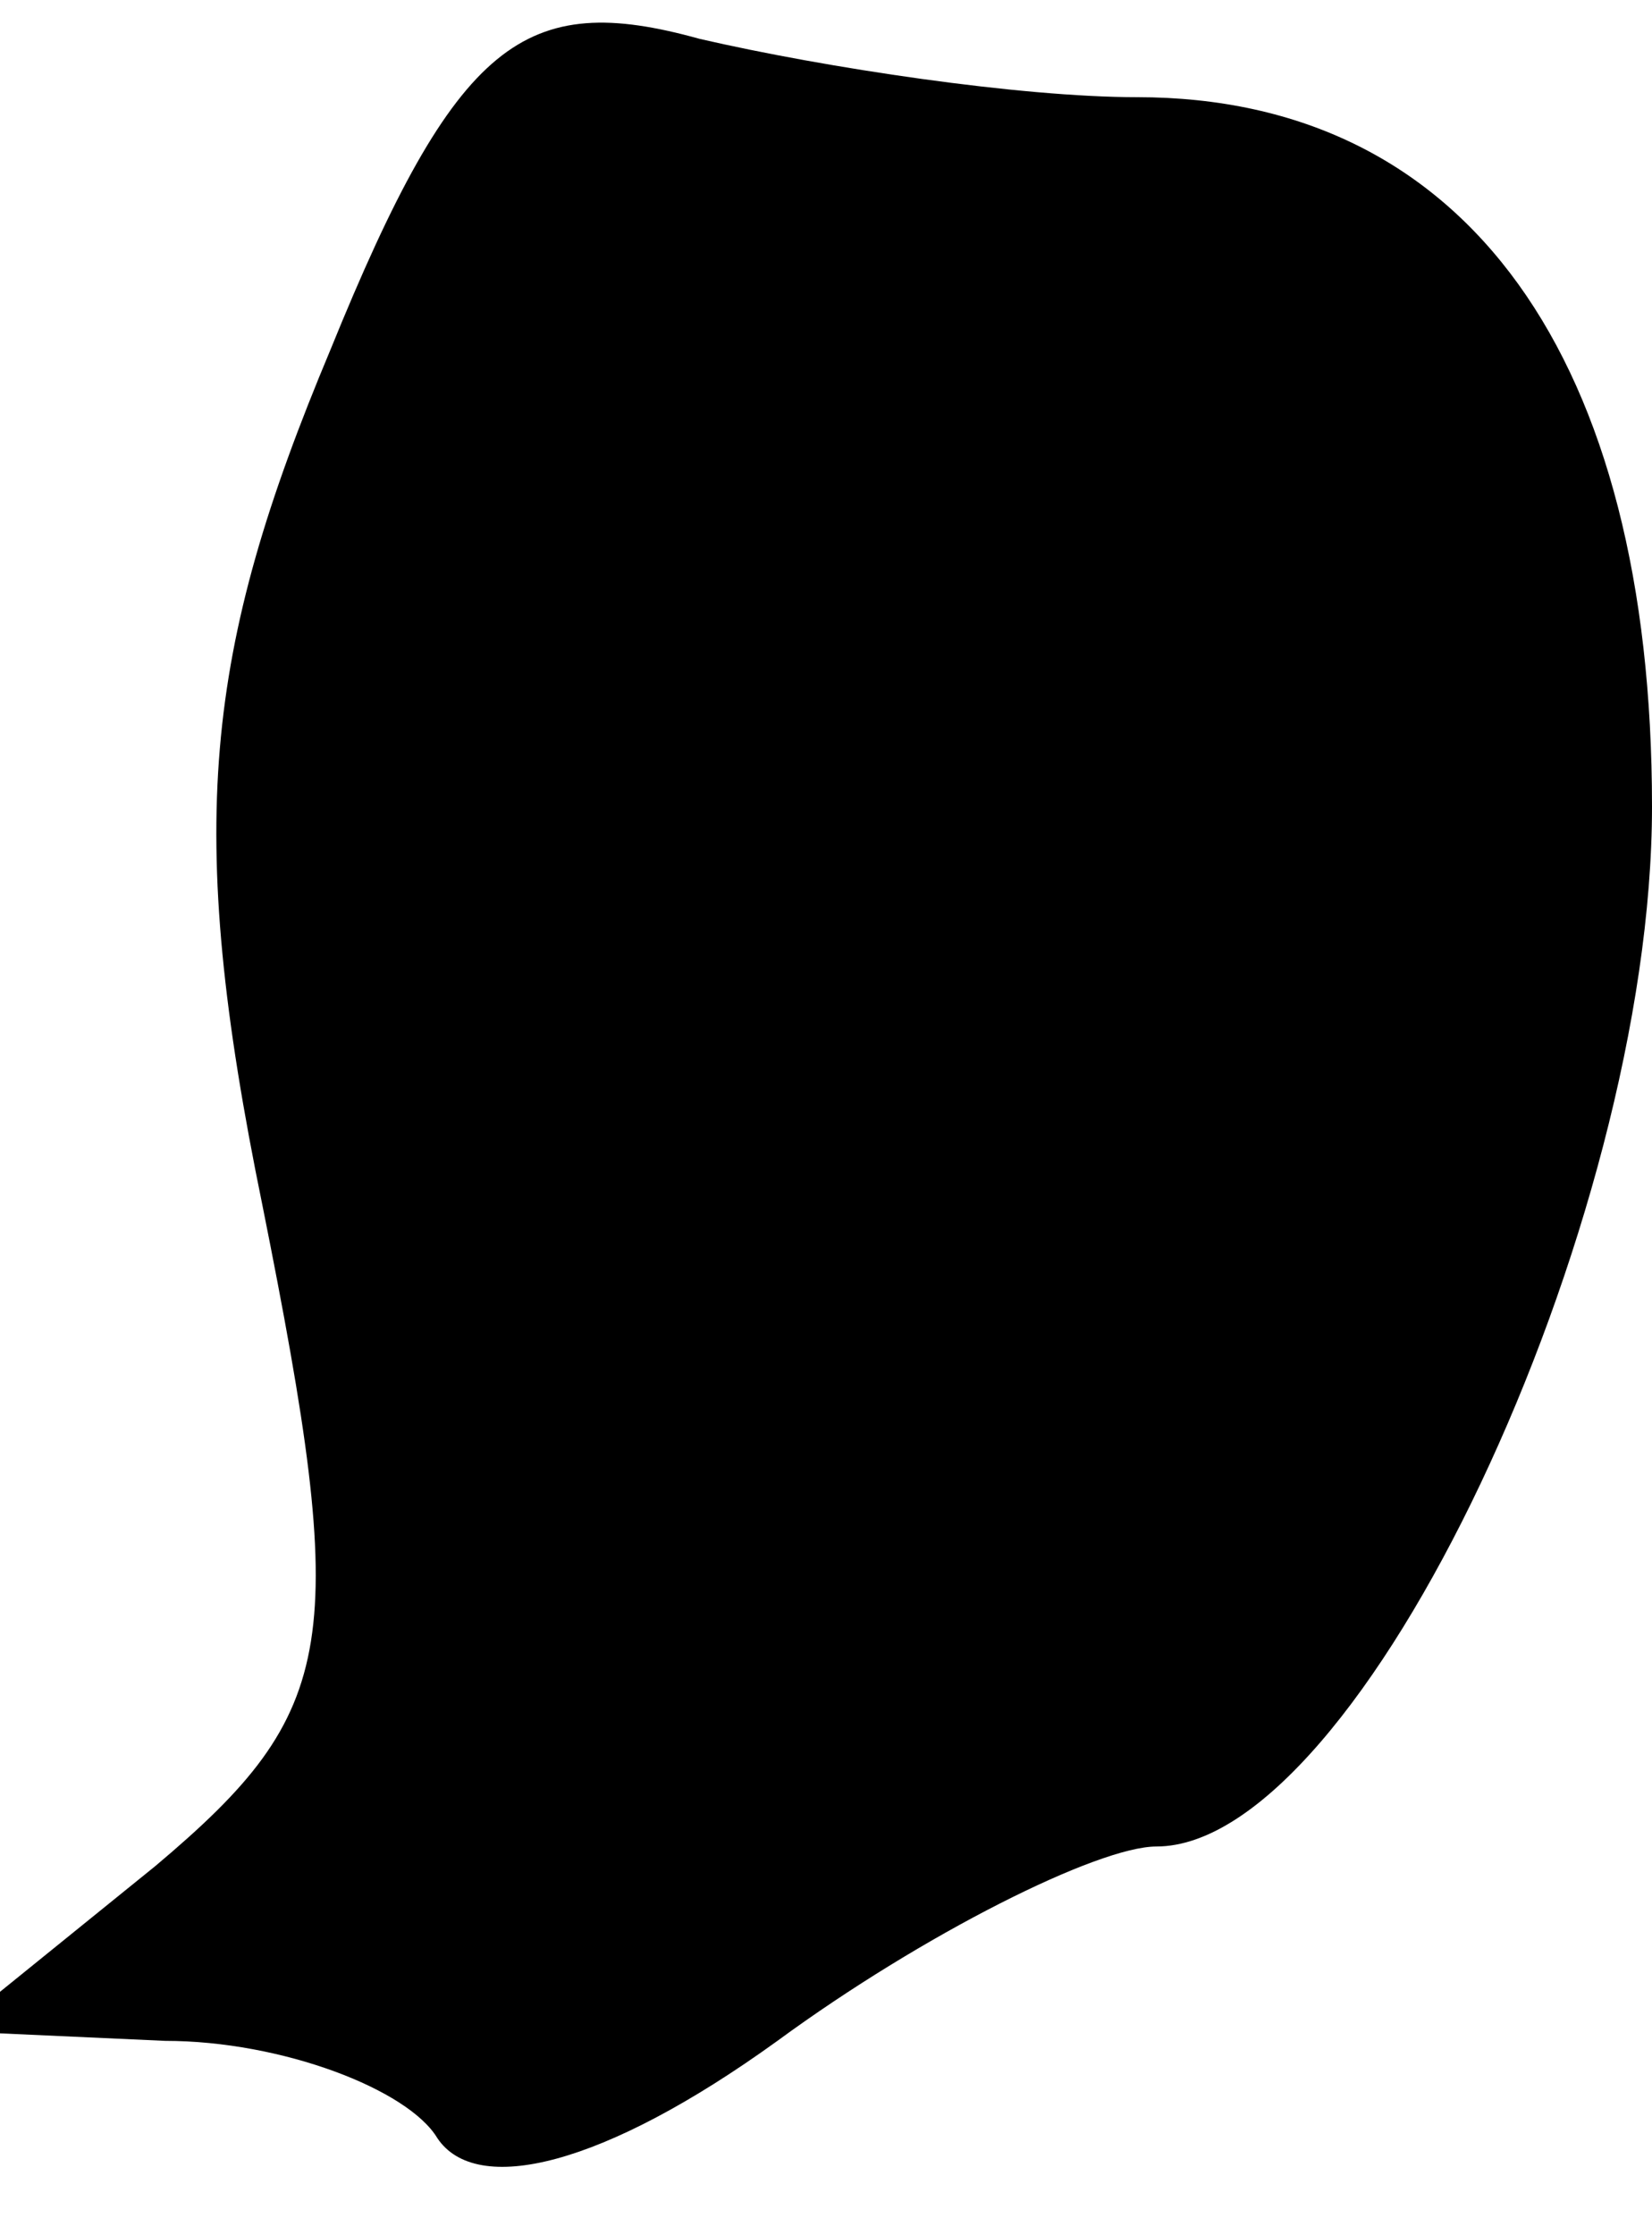 <?xml version="1.0" standalone="no"?>
<!DOCTYPE svg PUBLIC "-//W3C//DTD SVG 20010904//EN"
 "http://www.w3.org/TR/2001/REC-SVG-20010904/DTD/svg10.dtd">
<svg version="1.0" xmlns="http://www.w3.org/2000/svg"
 width="17pt" height="23pt" viewBox="0 0 17 23"
 preserveAspectRatio="xMidYMid meet">
<g transform="translate(0,23) scale(0.1,-0.1)"
fill="#000000" stroke="none">
<path fill="#000000" stroke="none" d="M34 194 c-13 -31 -15 -49 -7 -88 9 -45
8 -52 -11 -68 l-21 -17 22 -1 c12 0 25 -5 28 -10 4 -6 17 -3 35 10 15 11 33
20 39 20 21 0 51 64 51 107 0 46 -19 73 -53 73 -12 0 -32 3 -45 6 -18 5 -25 0
-38 -32z"/>
</g>
</svg>
